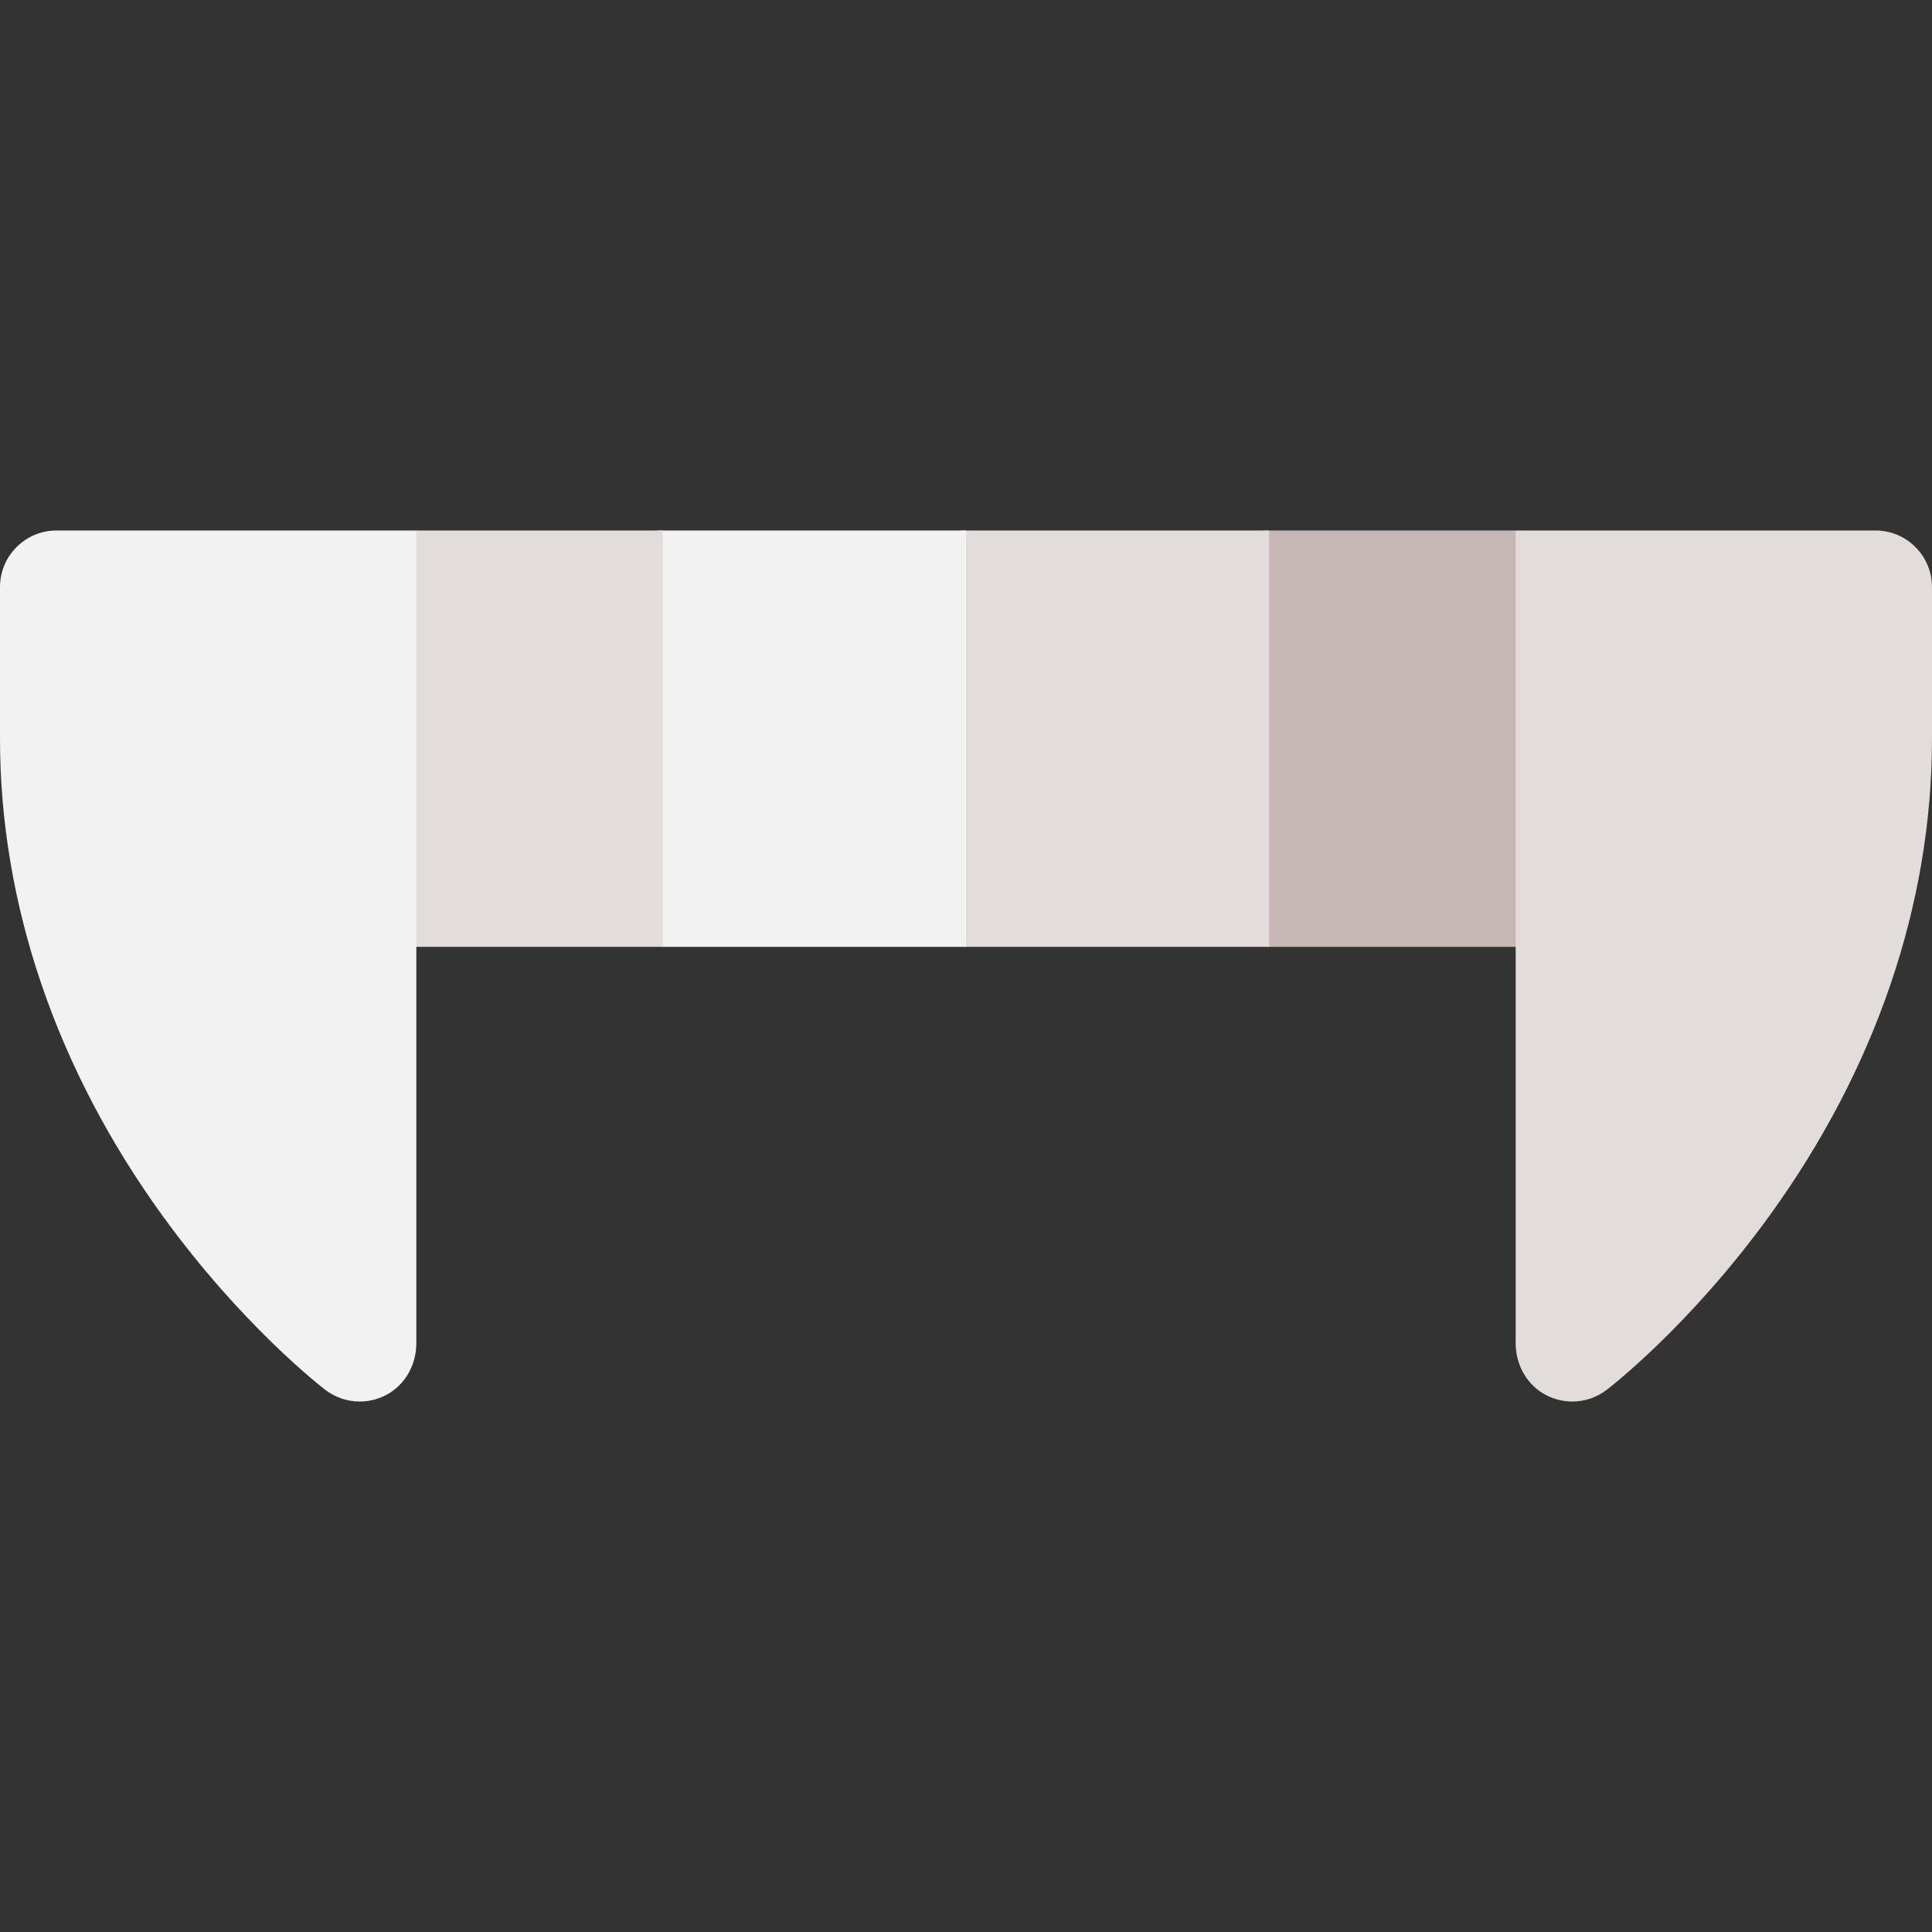 <svg width="1600" height="1600" viewBox="0 0 1600 1600" fill="none" xmlns="http://www.w3.org/2000/svg">
<rect x="0" y="0" width="1600" height="1600" fill="#333333" stroke="none"/>
<g clip-path="url(#clip0)">
<path d="M1302.08 784.115H1051.04C1025.16 784.115 1004.17 763.128 1004.17 737.24V486.2C1004.17 460.312 1025.16 439.325 1051.04 439.325H1255.21L1348.96 737.24C1348.96 763.128 1327.97 784.115 1302.08 784.115V784.115Z" fill="#C6B7B4"/>
<path d="M1051.04 439.322H800C774.112 439.322 753.125 460.309 753.125 486.197V737.237C753.125 763.125 774.112 784.112 800 784.112H1051.04V439.322Z" fill="#E2DCDA"/>
<path d="M800.002 439.322H548.961C523.073 439.322 502.086 460.309 502.086 486.197V737.237C502.086 763.125 523.073 784.112 548.961 784.112H800.002V439.322Z" fill="#F2F2F2"/>
<path d="M548.959 439.322H344.793L251.043 737.237C251.043 763.125 272.03 784.112 297.918 784.112H548.959V439.322Z" fill="#E2DCDA"/>
<path d="M297.922 1160.68C287.819 1160.68 277.787 1157.42 269.453 1151.05C266.666 1148.92 200.459 1097.85 134.419 1006.58C46.481 885.04 0 748.503 0 611.719V486.197C0 460.309 20.988 439.322 46.875 439.322H344.791V1112.4C344.791 1128.98 336.744 1144.88 322.653 1153.62C315.016 1158.36 306.444 1160.68 297.922 1160.68Z" fill="#F2F2F2"/>
<path d="M1302.08 1160.68C1293.58 1160.68 1285.03 1158.37 1277.4 1153.65C1263.28 1144.92 1255.21 1129 1255.21 1112.4V439.322H1553.13C1579.01 439.322 1600 460.309 1600 486.197V611.719C1600 748.503 1553.52 885.041 1465.58 1006.58C1399.54 1097.85 1333.33 1148.92 1330.55 1151.04C1322.21 1157.42 1312.18 1160.68 1302.08 1160.68V1160.68Z" fill="#E2DCDA"/>
</g>
<defs>
<clipPath id="clip0">
<rect width="1600" height="1600" fill="white"/>
</clipPath>
</defs>
</svg>
